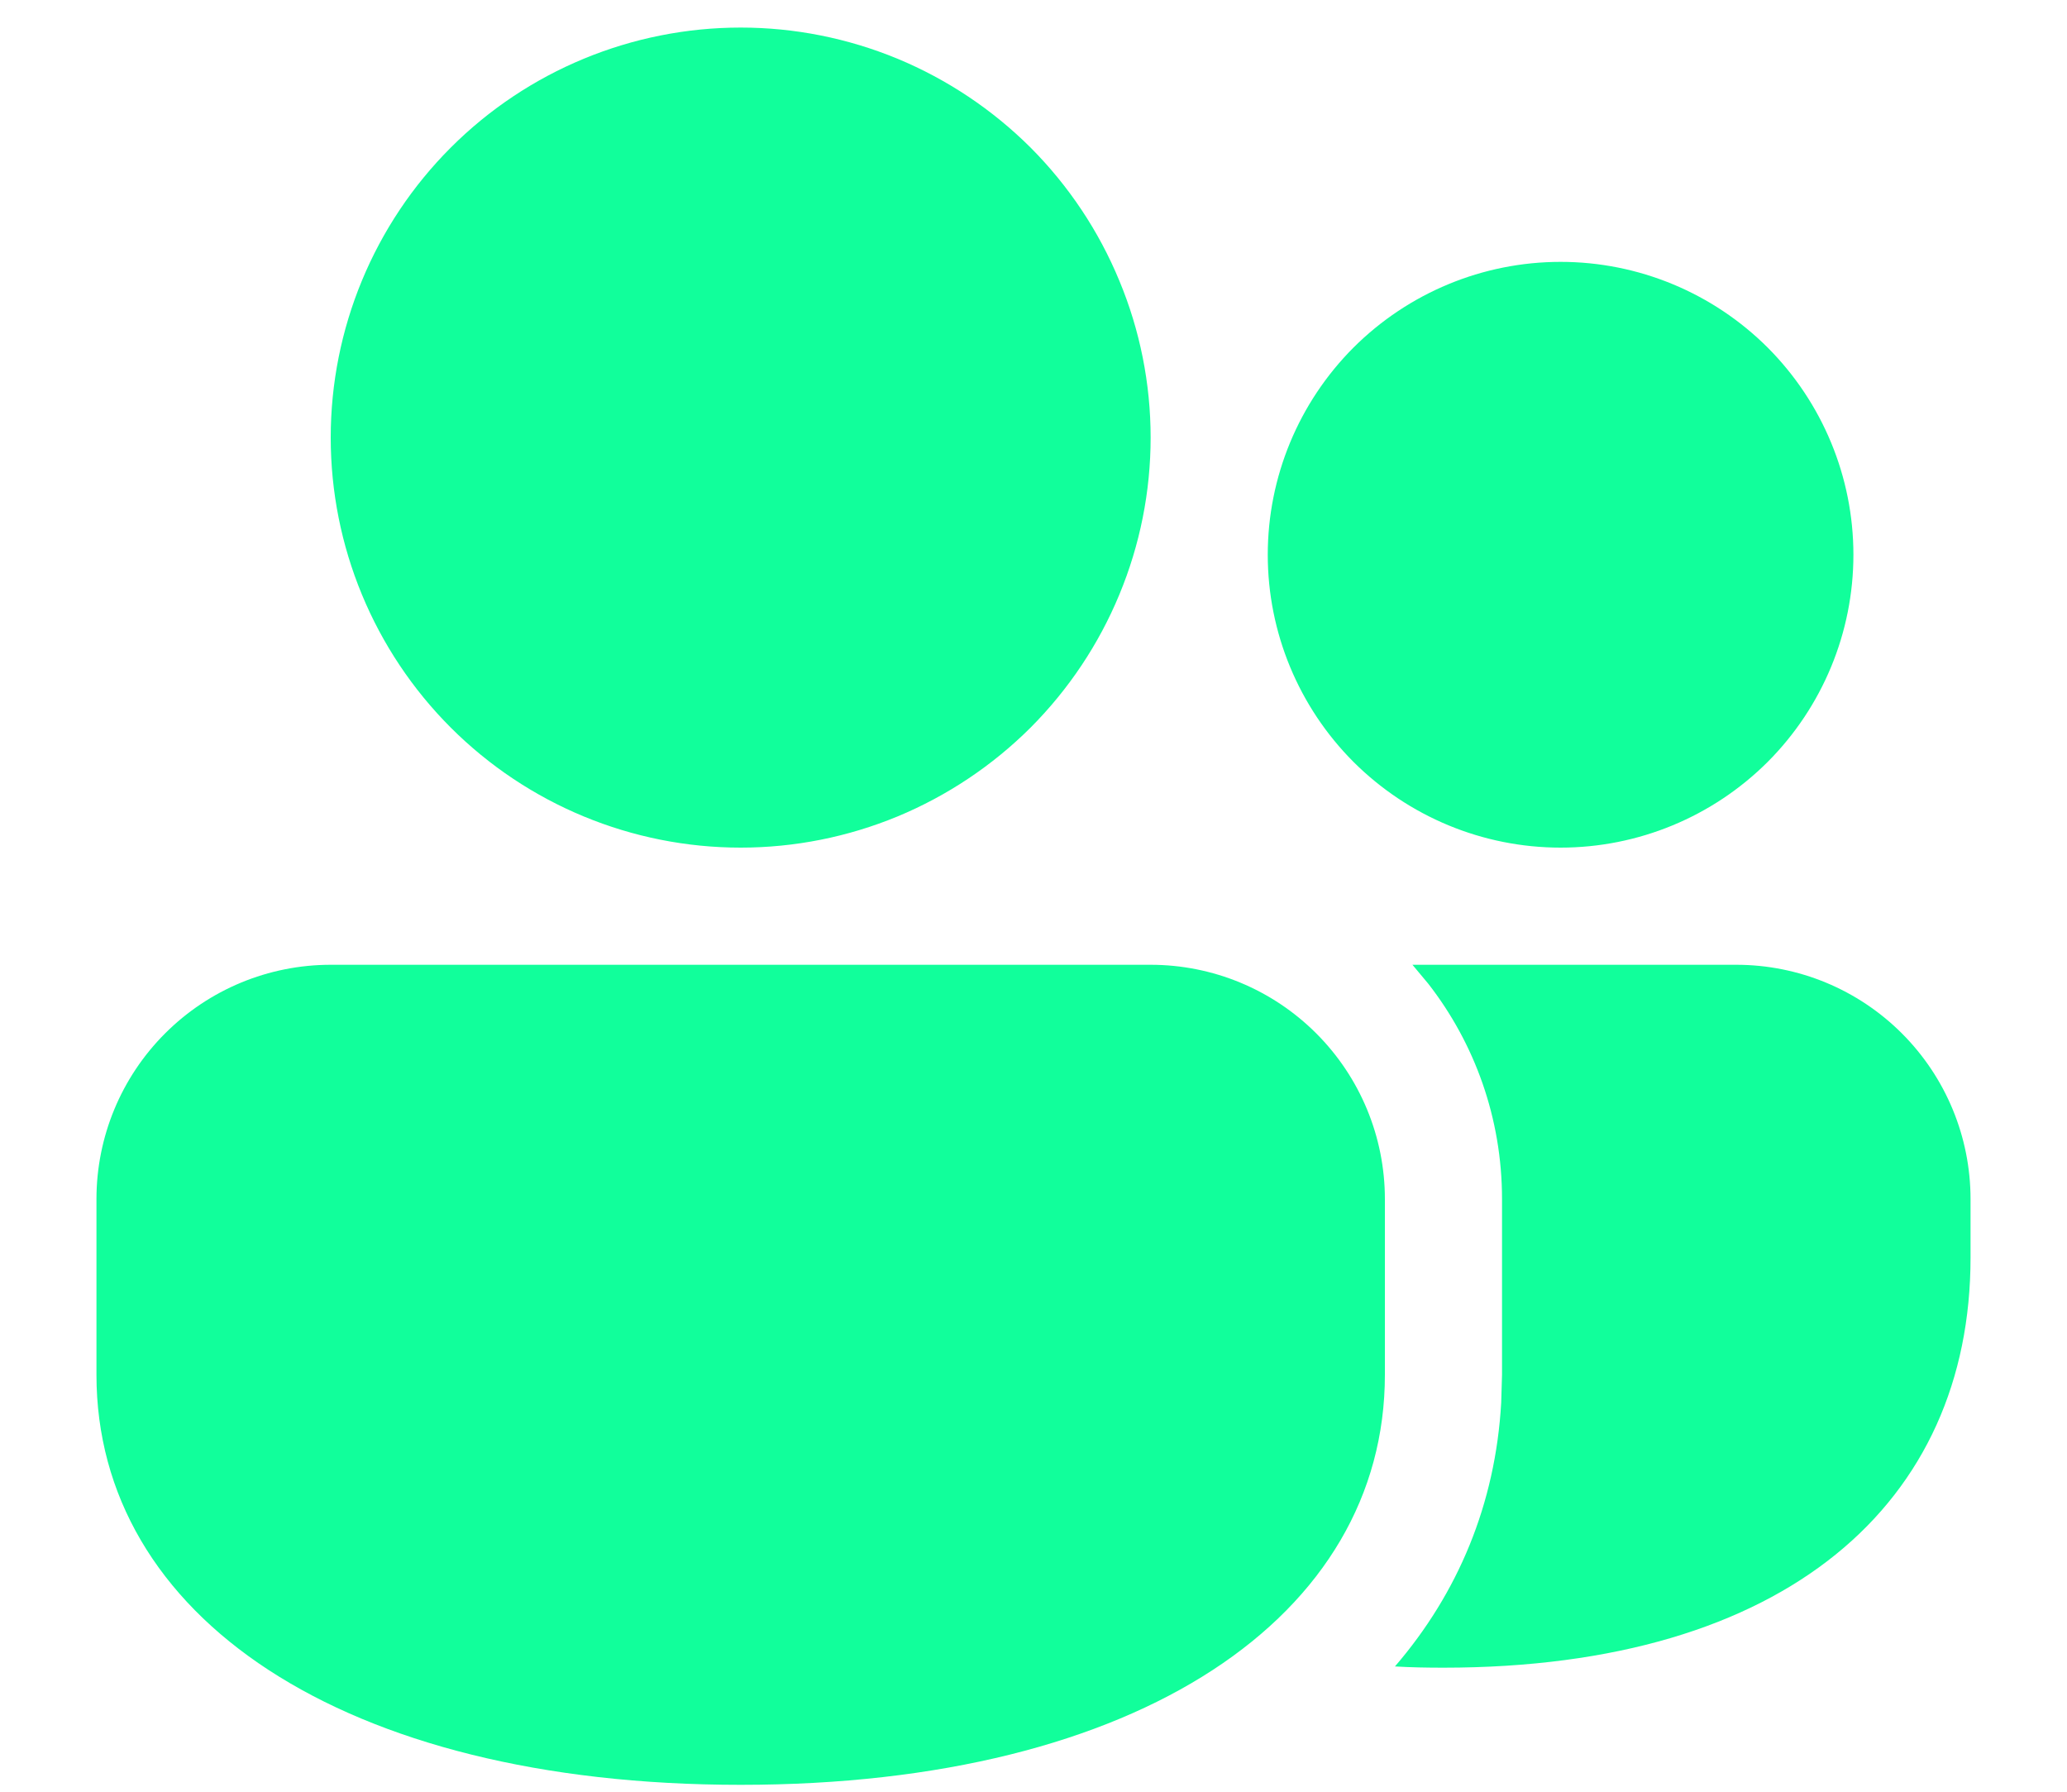 <svg width="15" height="13" viewBox="0 0 15 13" fill="none" xmlns="http://www.w3.org/2000/svg">
<path d="M8.35 7C8.801 7 9.233 7.179 9.552 7.498C9.871 7.817 10.05 8.249 10.05 8.7V9.975C10.05 11.721 8.275 12.95 5.375 12.95C2.475 12.95 0.7 11.721 0.7 9.975V8.7C0.7 8.249 0.879 7.817 1.198 7.498C1.517 7.179 1.949 7 2.4 7H8.35ZM12.6 7C13.051 7 13.483 7.179 13.802 7.498C14.121 7.817 14.3 8.249 14.3 8.7V9.125C14.3 10.901 12.967 12.1 10.475 12.1C10.355 12.1 10.237 12.098 10.123 12.091C10.581 11.559 10.852 10.913 10.894 10.178L10.9 9.975V8.7C10.9 8.112 10.701 7.57 10.366 7.139L10.25 7H12.6ZM5.375 0.2C5.766 0.2 6.152 0.277 6.513 0.426C6.874 0.576 7.202 0.795 7.479 1.071C7.755 1.348 7.974 1.676 8.123 2.037C8.273 2.397 8.35 2.784 8.35 3.175C8.35 3.566 8.273 3.953 8.123 4.314C7.974 4.674 7.755 5.002 7.479 5.279C7.202 5.555 6.874 5.774 6.513 5.924C6.152 6.073 5.766 6.15 5.375 6.15C4.586 6.15 3.829 5.837 3.271 5.279C2.713 4.721 2.4 3.964 2.4 3.175C2.4 2.386 2.713 1.629 3.271 1.071C3.829 0.513 4.586 0.2 5.375 0.2ZM11.325 1.9C11.889 1.9 12.429 2.124 12.828 2.522C13.226 2.921 13.45 3.461 13.45 4.025C13.45 4.589 13.226 5.129 12.828 5.528C12.429 5.926 11.889 6.15 11.325 6.15C10.761 6.15 10.221 5.926 9.822 5.528C9.424 5.129 9.2 4.589 9.2 4.025C9.2 3.461 9.424 2.921 9.822 2.522C10.221 2.124 10.761 1.9 11.325 1.9Z" fill="#11FF9B"/>
</svg>
